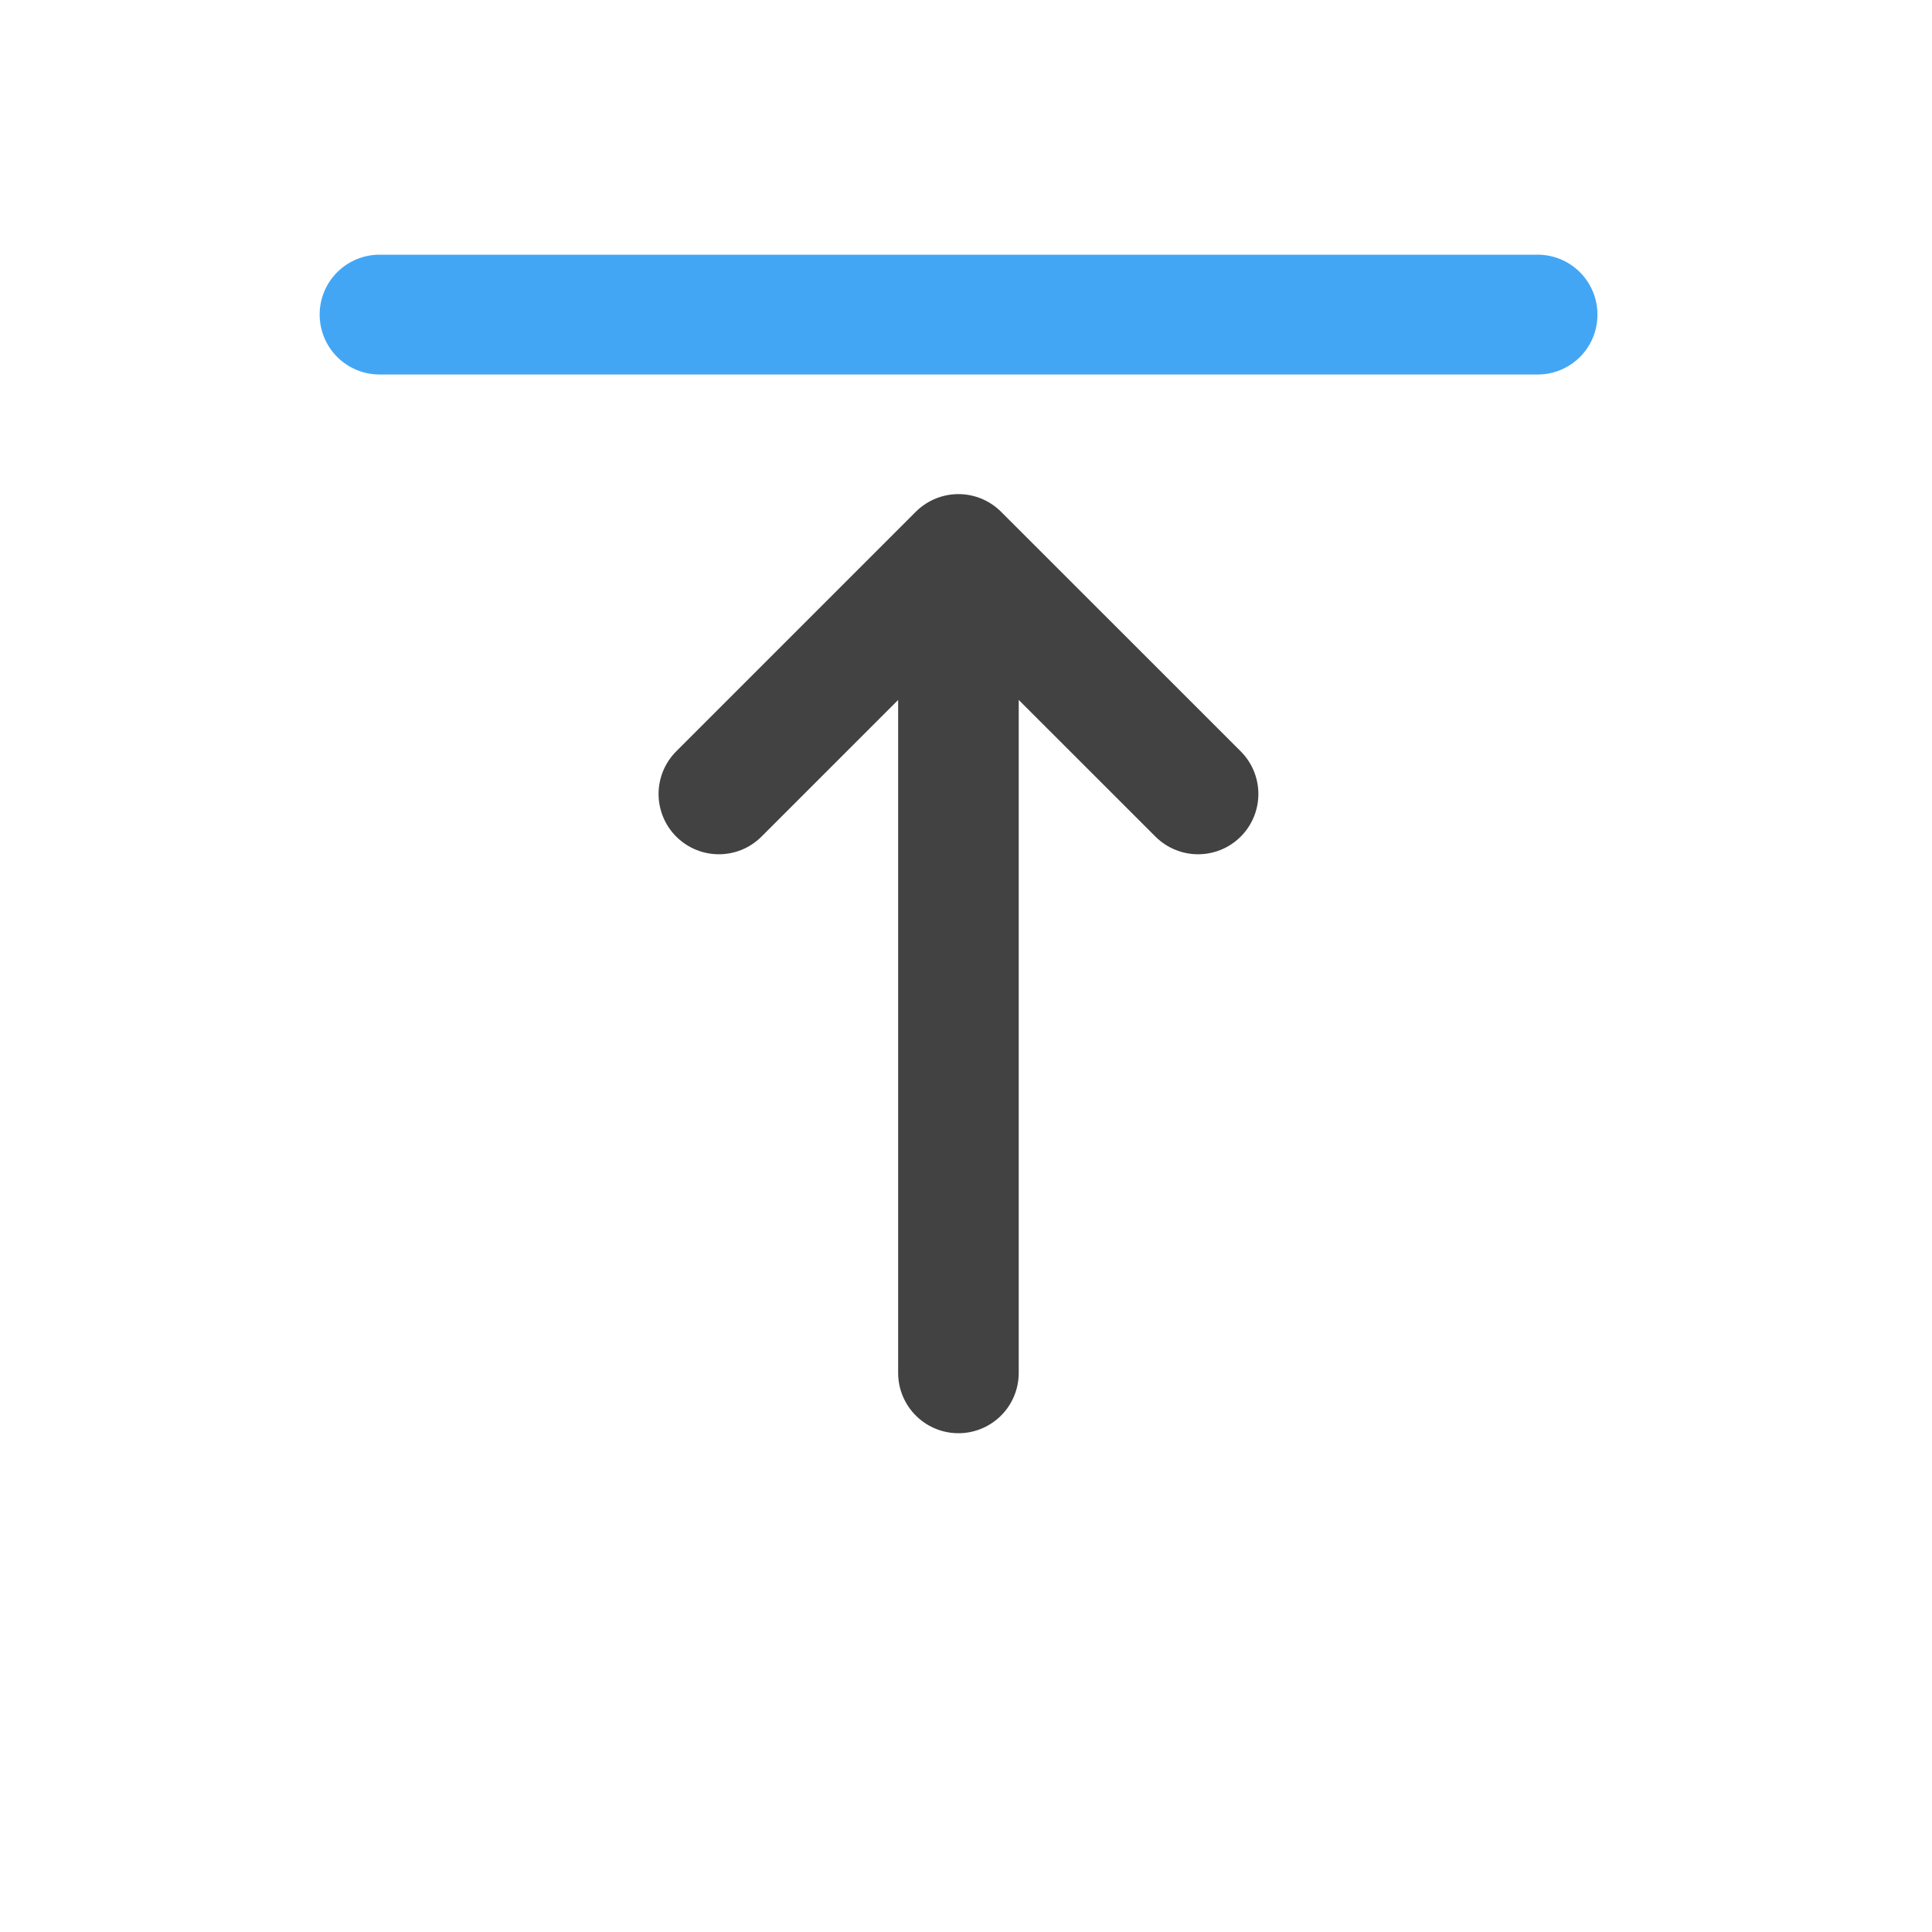 <svg xmlns="http://www.w3.org/2000/svg" width="32" height="32" viewBox="0 0 24 24"><path d="M19.844 3.91a.743.743 0 0 0-.742-.746H4.715a.744.744 0 1 0 0 1.488h14.387c.41 0 .742-.332.742-.742zm0 0" fill="#42a5f5" fill-opacity=".992"/><path d="M14.883 9.863l-2.977-2.976L8.93 9.863M11.906 7.133v9.922" fill="none" stroke-width="1.498" stroke-linecap="round" stroke-linejoin="round" stroke="#424242"/></svg>